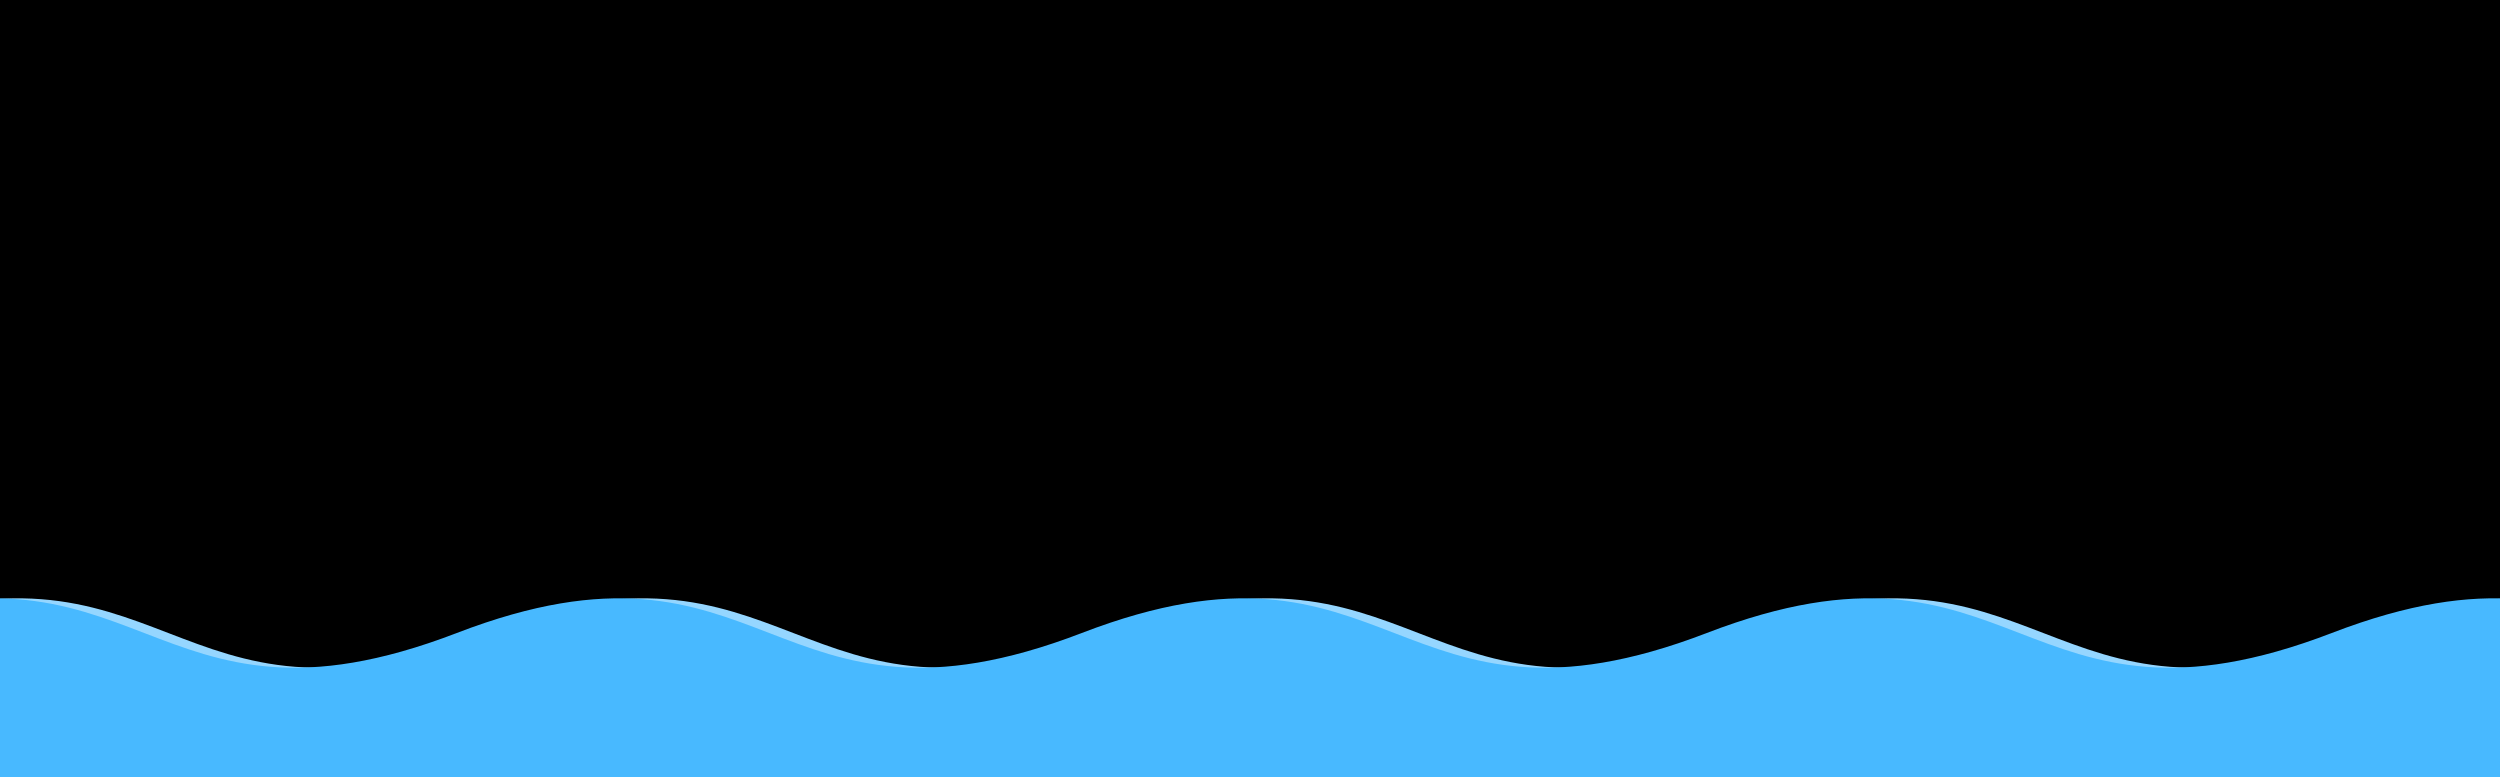 <?xml version="1.0"?>
<!-- Generated by SVGo -->
<svg width="312" height="97"
     xmlns="http://www.w3.org/2000/svg" 
     xmlns:xlink="http://www.w3.org/1999/xlink">
<rect x="0" y="0" width="312" height="97" />
<path d="M -18 79C 21 64 21 94 60 79C 99 64 99 94 138 79C 177 64 177 94 216 79C 255 64 255 94 294 79C 333 64 333 94 372 79C 411 64 411 94 450 79L 450 176 L -18 176 z" style="fill:rgb(149,214,255)"/>
<path d="M -99 79C -60 64 -60 94 -21 79C 18 64 18 94 57 79C 96 64 96 94 135 79C 174 64 174 94 213 79C 252 64 252 94 291 79C 330 64 330 94 369 79L 369 176 L -99 176 z" style="fill:rgb(72,185,255)"/>
</svg>
